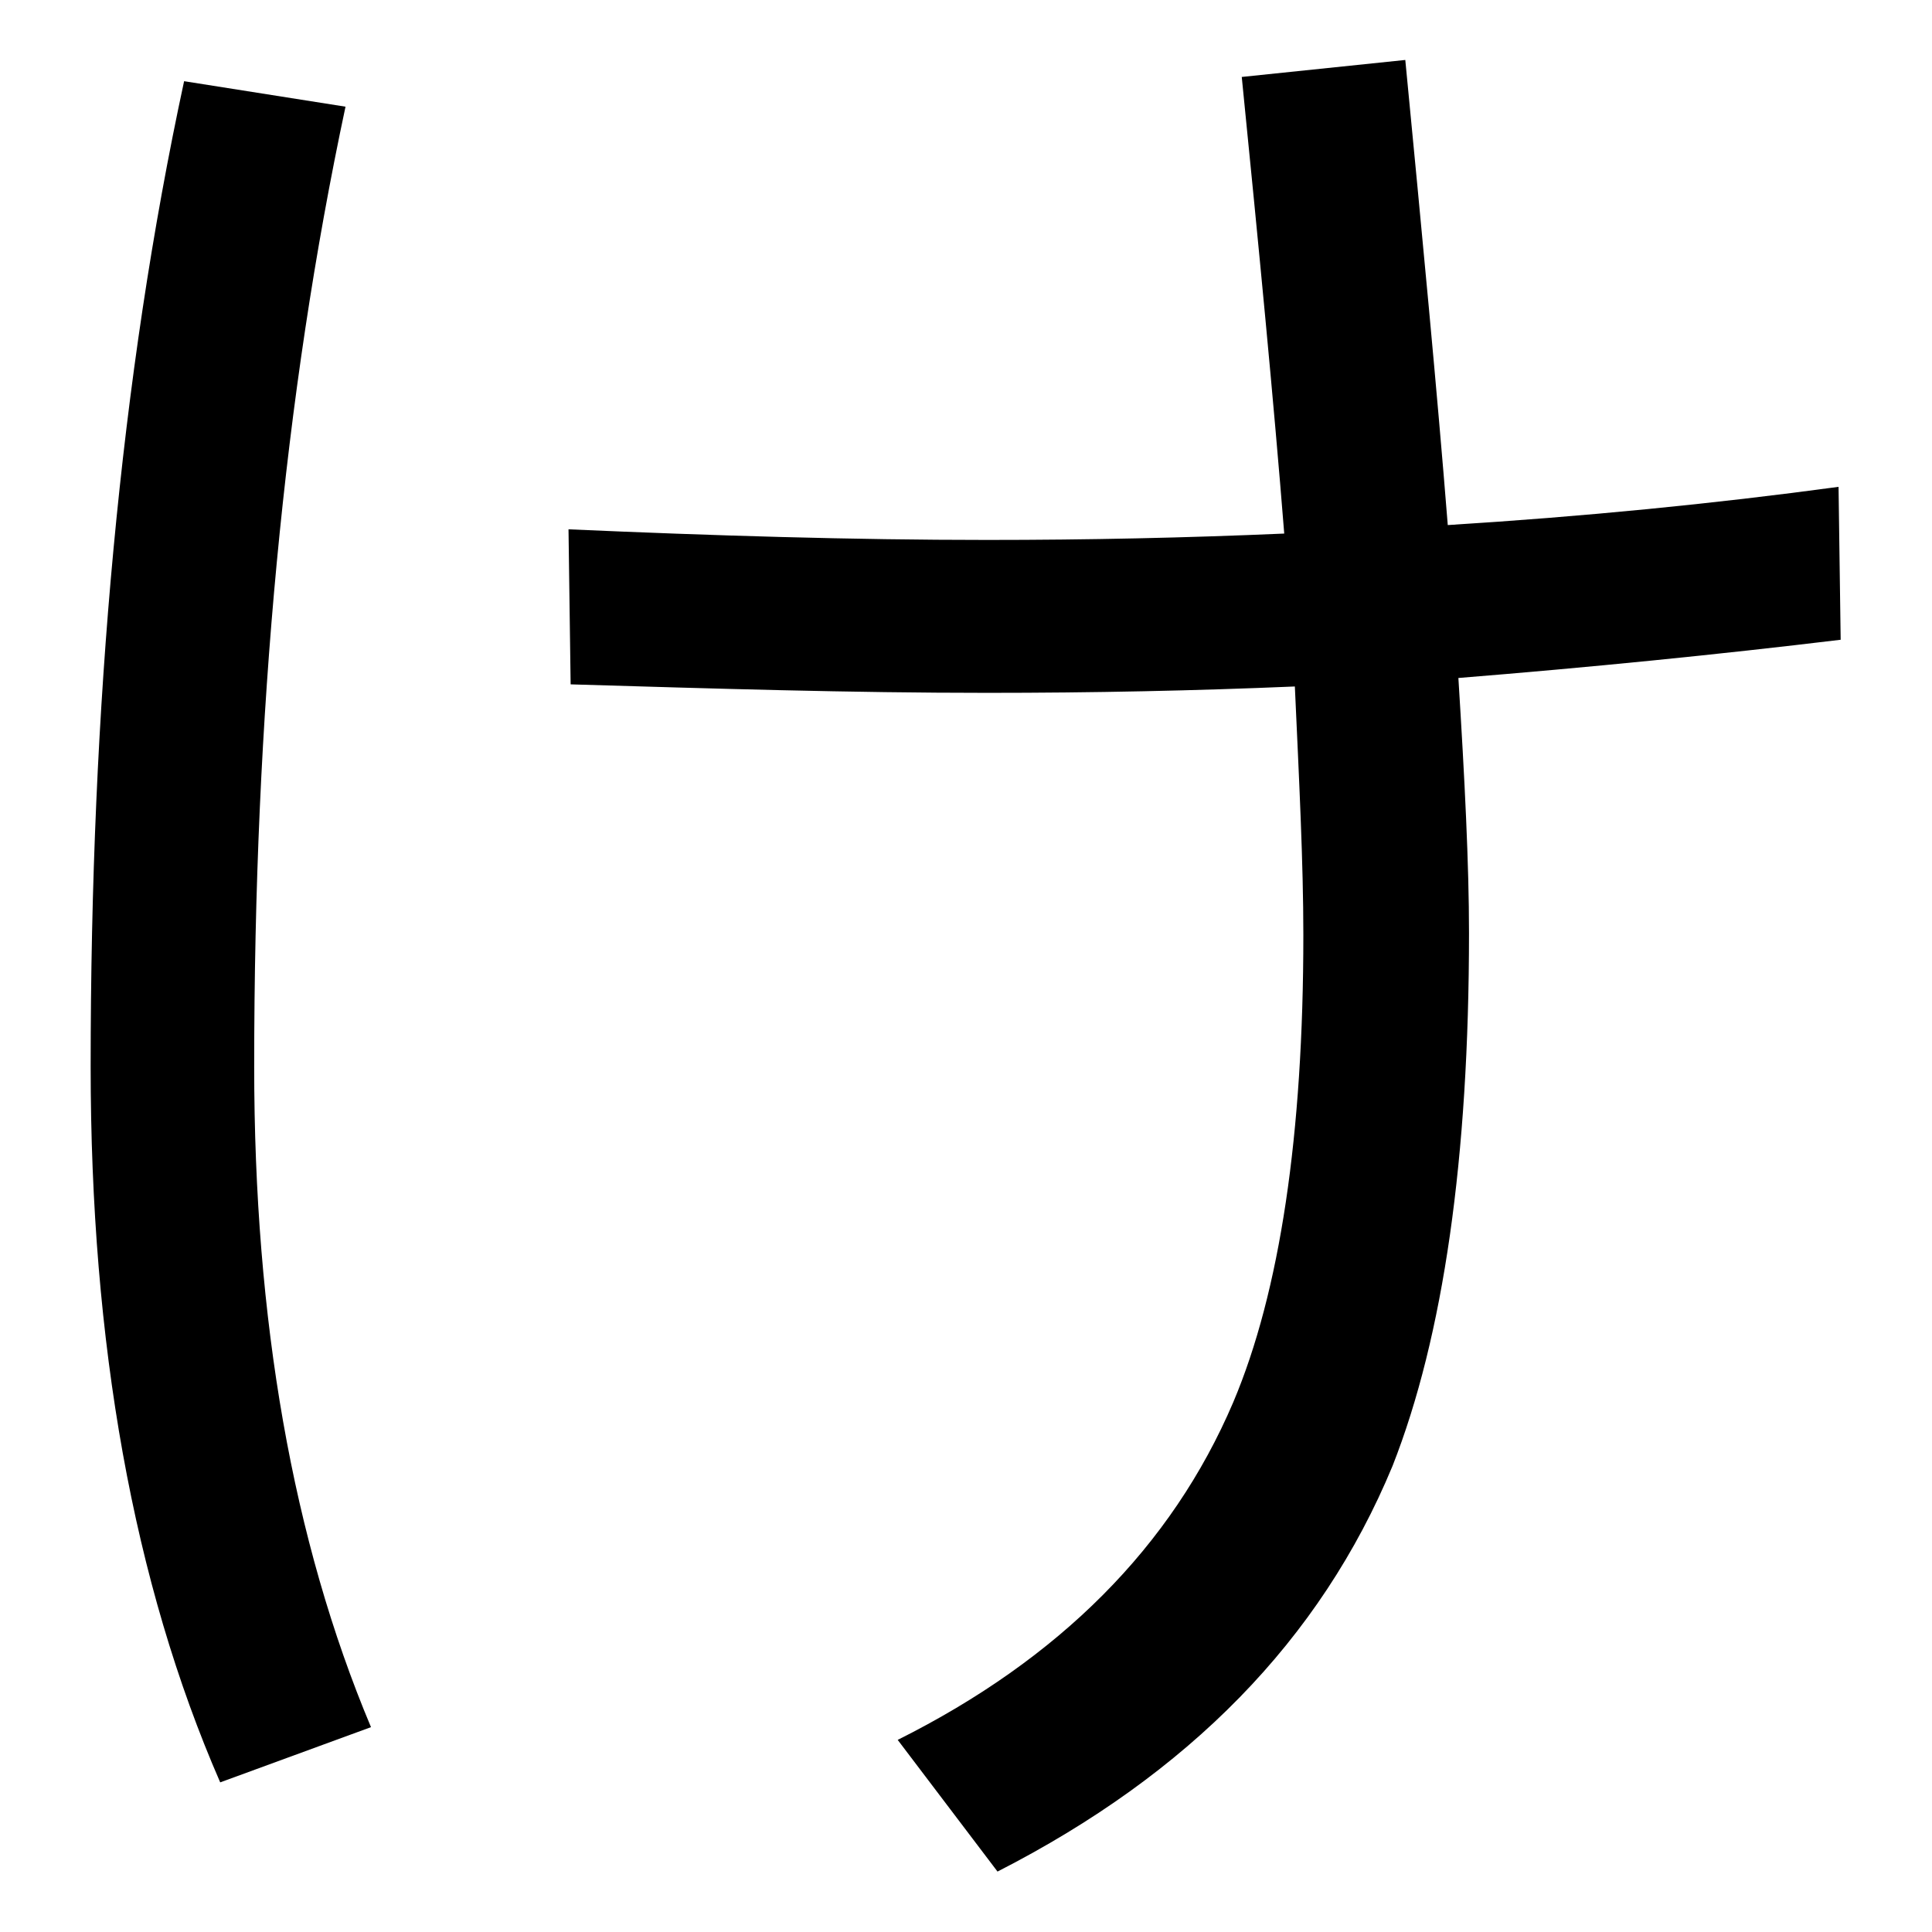 <svg width="100%" height="100%" viewBox="0 0 300 300" version="1.1" xmlns="http://www.w3.org/2000/svg" xmlns:xlink="http://www.w3.org/1999/xlink" xml:space="preserve" xmlns:serif="http://www.serif.com/" style="fill-rule:evenodd;clip-rule:evenodd;stroke-linejoin:round;stroke-miterlimit:2;">
    <g transform="matrix(27.482,0,0,27.482,-4071.48,-3635.71)">
        <path d="M156.091,132.633L155.167,132.729C155.263,133.689 155.347,134.553 155.407,135.309C154.855,135.333 154.303,135.345 153.727,135.345C152.971,135.345 152.179,135.321 151.363,135.285L151.375,136.161C152.179,136.185 152.959,136.209 153.727,136.209C154.327,136.209 154.903,136.197 155.467,136.173C155.491,136.701 155.515,137.169 155.515,137.577C155.515,138.705 155.383,139.593 155.119,140.217C154.771,141.033 154.135,141.669 153.223,142.125L153.787,142.869C154.867,142.317 155.611,141.561 156.019,140.577C156.307,139.845 156.451,138.837 156.451,137.565C156.451,137.181 156.427,136.701 156.391,136.125C157.135,136.065 157.855,135.993 158.551,135.909L158.539,135.045C157.831,135.141 157.099,135.213 156.331,135.261C156.271,134.505 156.187,133.629 156.091,132.633ZM149.191,132.753C148.831,134.421 148.663,136.281 148.663,138.321C148.663,139.881 148.903,141.237 149.395,142.365L150.247,142.053C149.803,140.997 149.587,139.749 149.587,138.321C149.587,136.329 149.755,134.529 150.103,132.897L149.191,132.753Z" fill="currentColor" />
    </g>
</svg>
